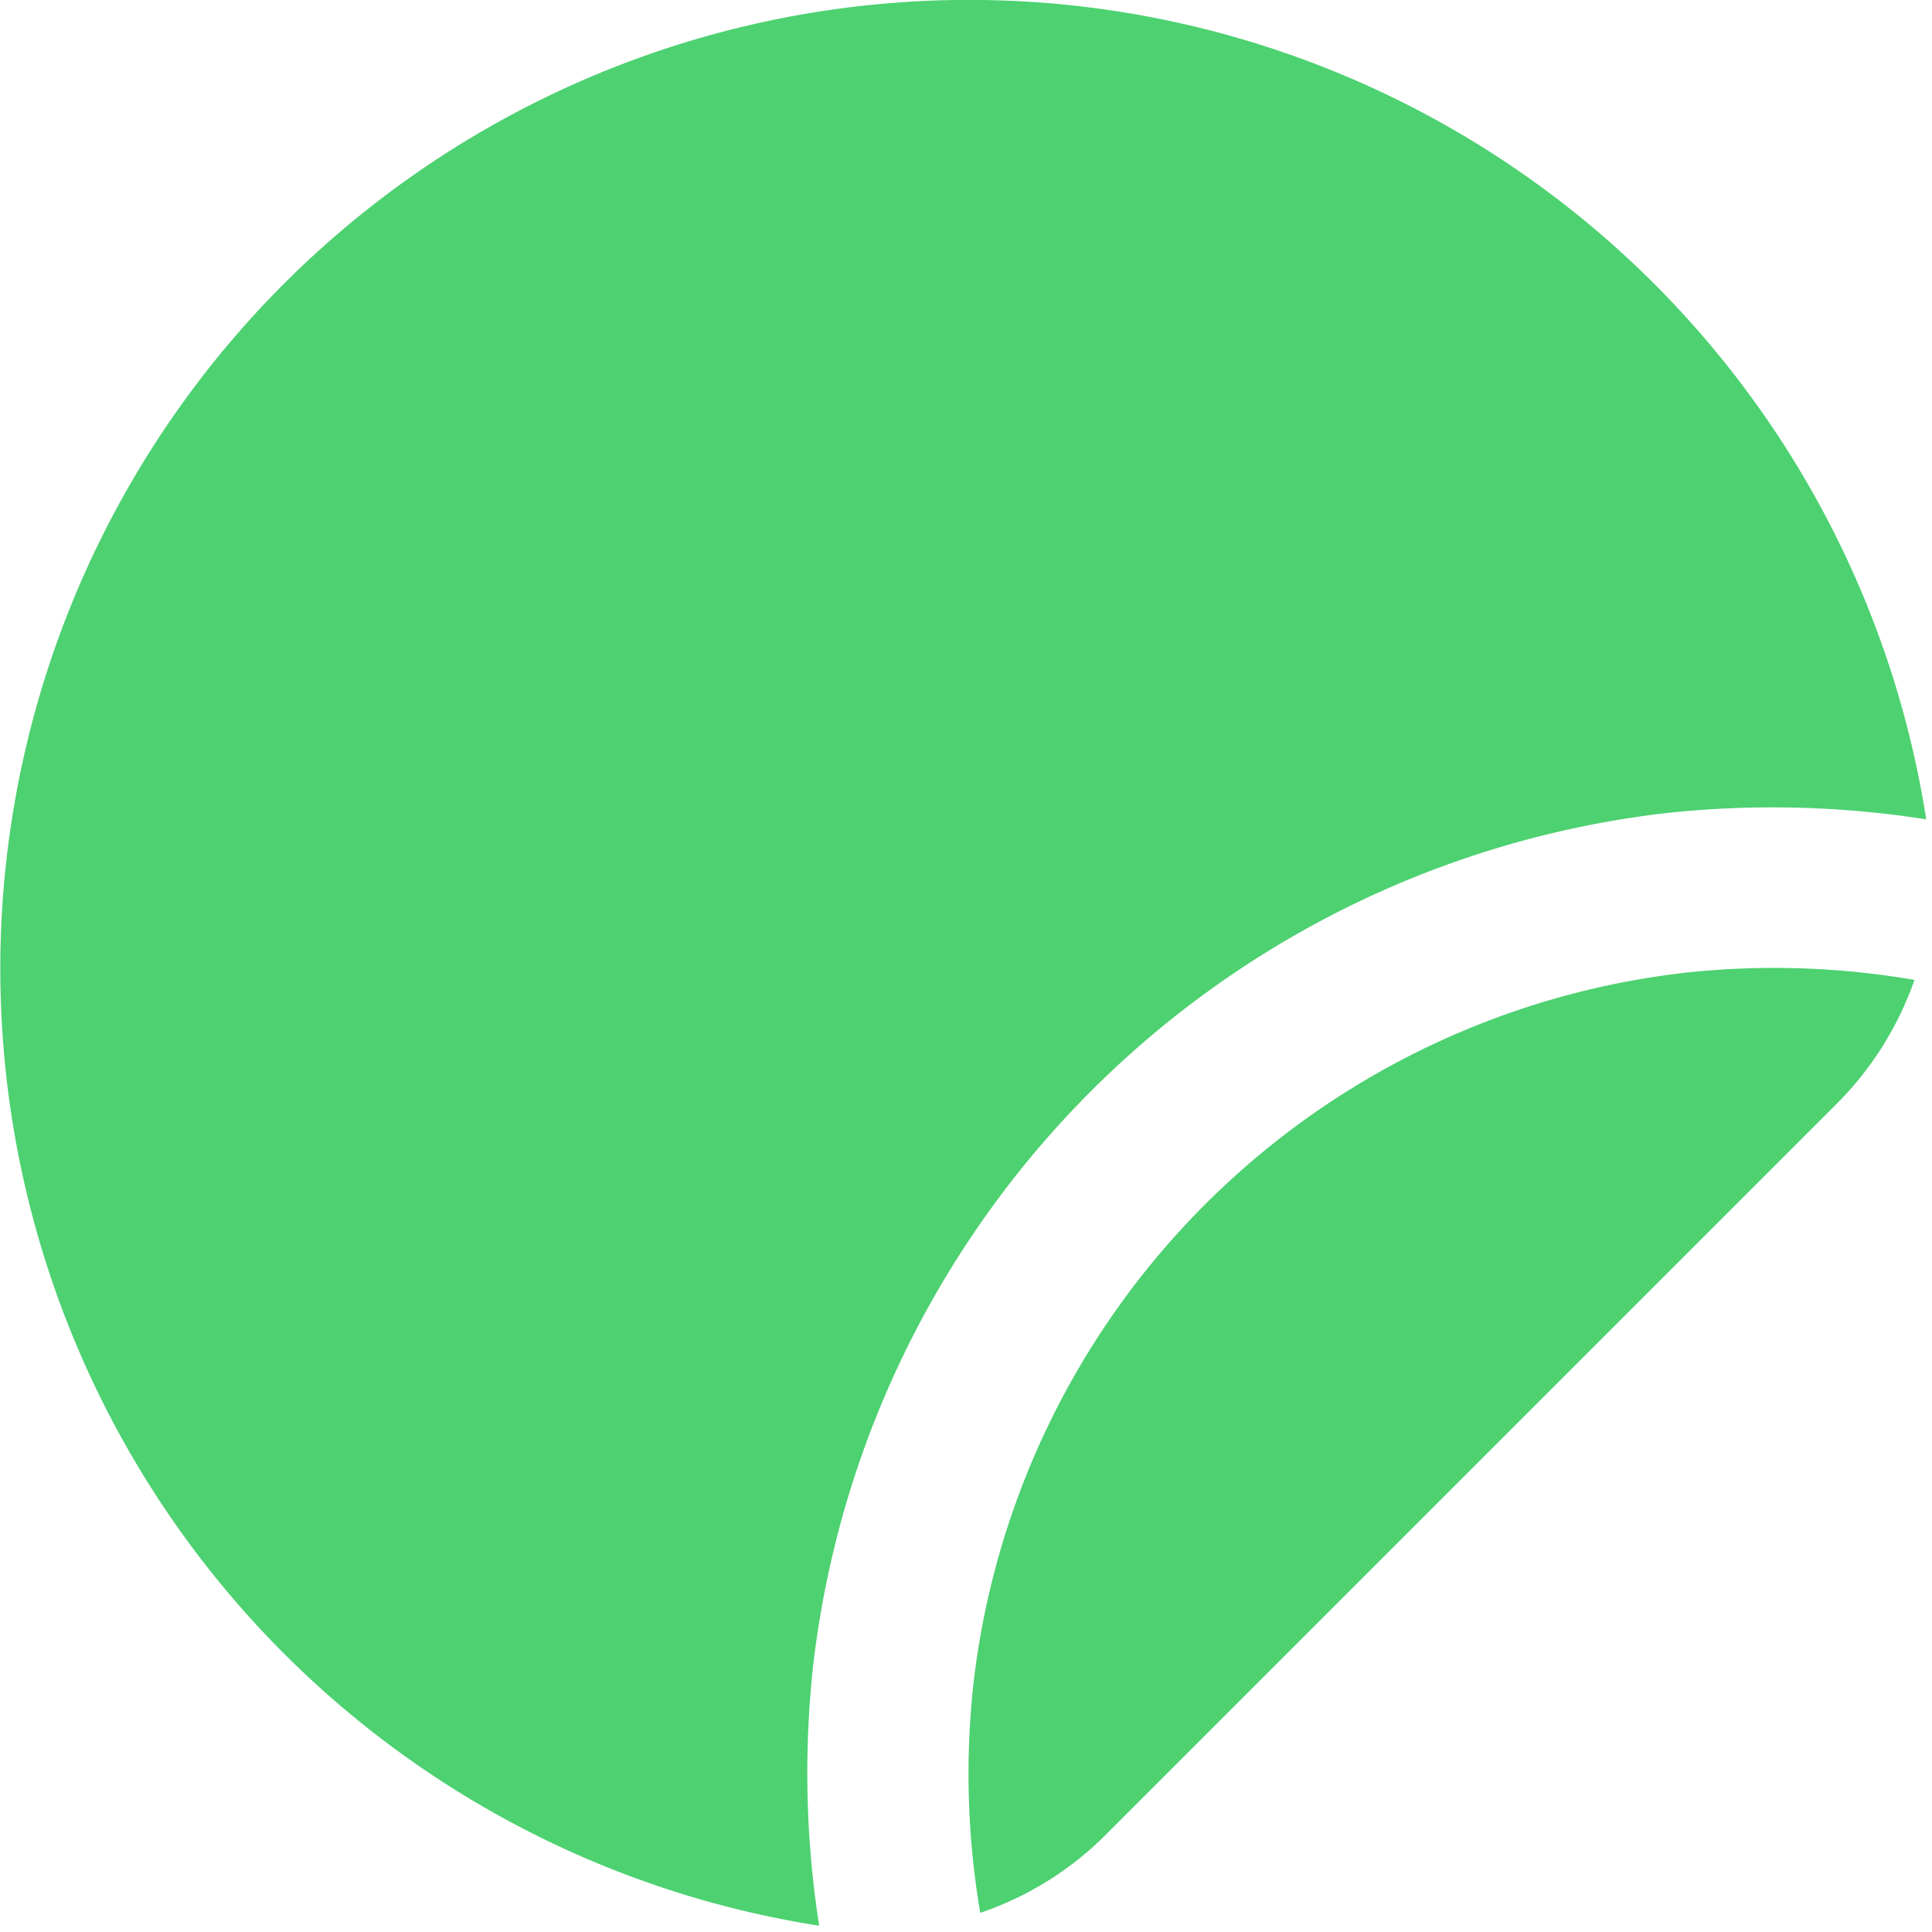<svg height="512" viewBox="0 0 24 24" width="512" xmlns="http://www.w3.org/2000/svg"><path d="M23.782 12.173a4.08 4.08 0 0 1-.966 1.539l-9.1 9.1a4.026 4.026 0 0 1-1.539.95 10.3 10.3 0 0 1-.084-2.851 10.05 10.05 0 0 1 8.827-8.826 10.256 10.256 0 0 1 2.862.088zM10.1 20.7a12.063 12.063 0 0 1 10.6-10.6 12.357 12.357 0 0 1 3.228.078 12.034 12.034 0 1 0-13.752 13.744A12.306 12.306 0 0 1 10.1 20.7z" fill="#4dd171" xmlns="http://www.w3.org/2000/svg"/></svg>
